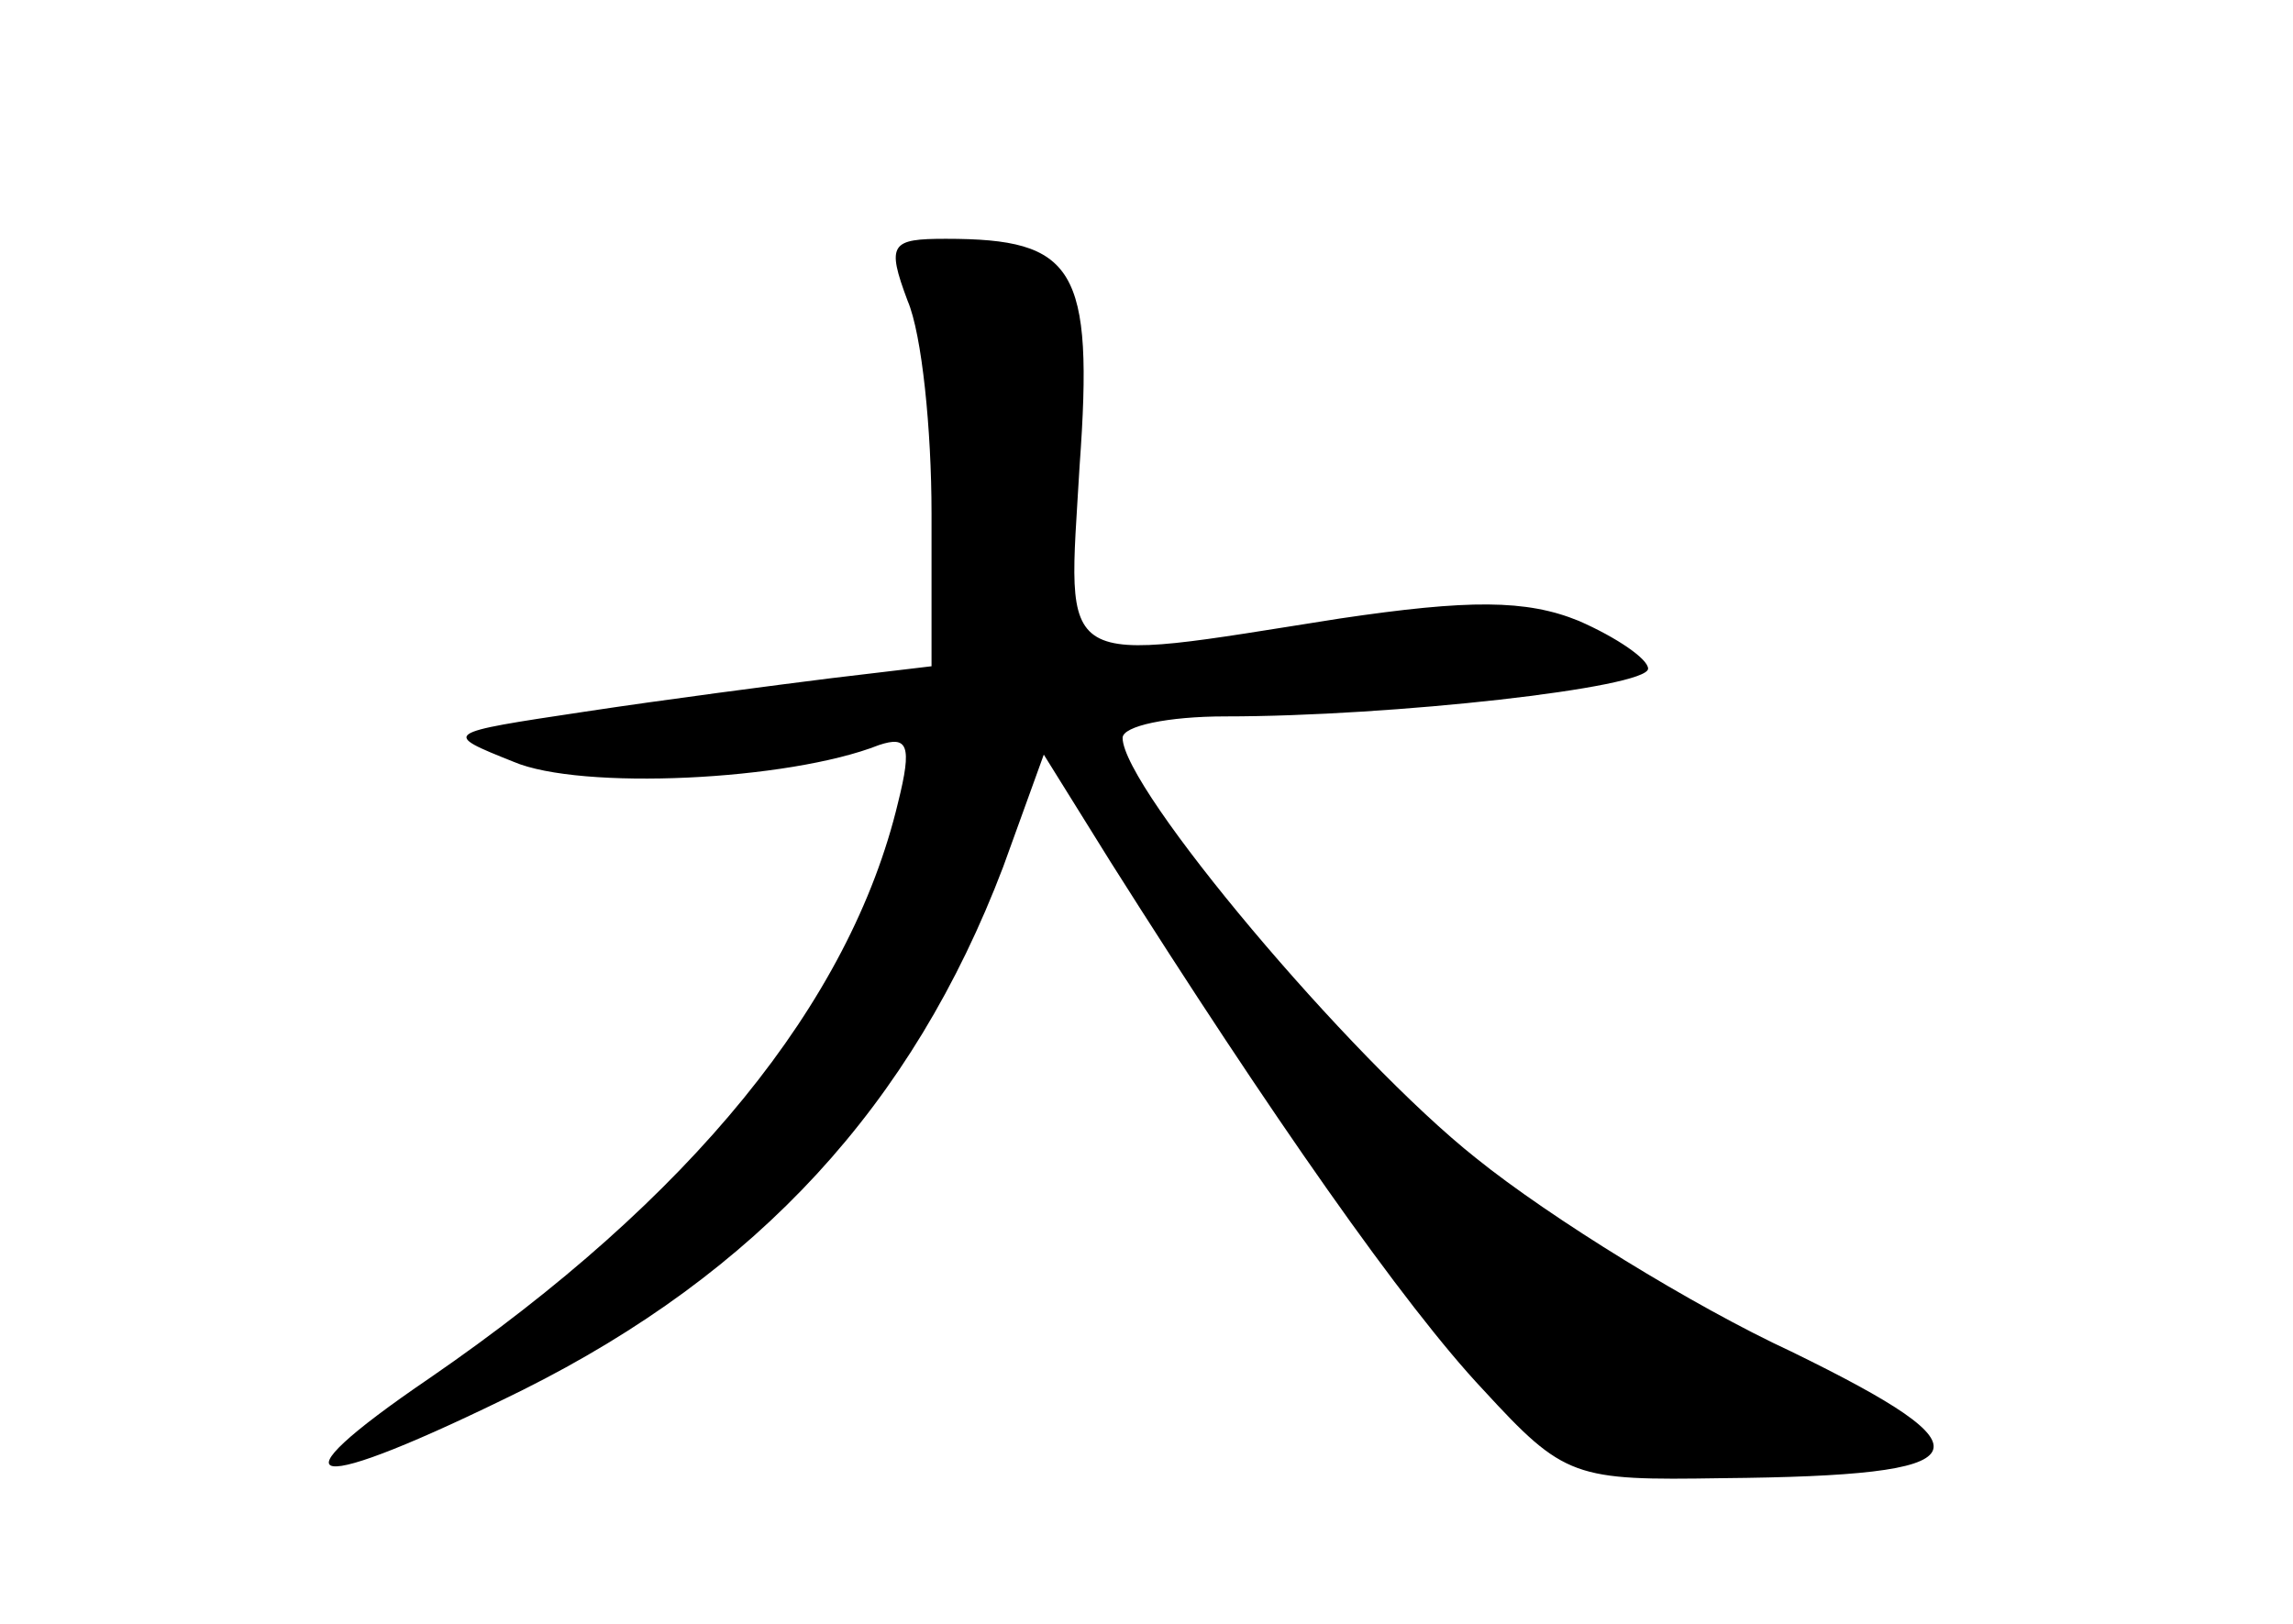 <?xml version="1.0" standalone="no"?>
<!DOCTYPE svg PUBLIC "-//W3C//DTD SVG 20010904//EN"
 "http://www.w3.org/TR/2001/REC-SVG-20010904/DTD/svg10.dtd">
<svg version="1.0" xmlns="http://www.w3.org/2000/svg"
 width="96pt" height="68pt" viewBox="0 0 96 68"
 preserveAspectRatio="xMidYMid meet">
<g transform="translate(0,68) scale(0.1,-0.1)"
fill="#000000" stroke="none">
<path d="M380 554 c6 -14 10 -54 10 -89 l0 -64 -42 -5 c-24 -3 -70 -9 -103
-14 -60 -9 -60 -9 -30 -21 28 -12 115 -8 153 7 12 4 14 0 8 -24 -20 -84 -87
-166 -196 -241 -69 -47 -52 -50 39 -5 98 49 163 119 201 219 l17 47 28 -45
c67 -106 123 -186 156 -221 34 -37 38 -38 100 -37 110 1 115 11 29 53 -41 19
-101 56 -132 81 -53 42 -148 155 -148 176 0 5 19 9 43 9 70 0 177 12 177 20 0
4 -13 13 -29 20 -22 9 -46 9 -100 1 -121 -19 -114 -23 -109 64 6 83 -2 95 -56
95 -23 0 -25 -2 -16 -26z"/>
</g>
</svg>
